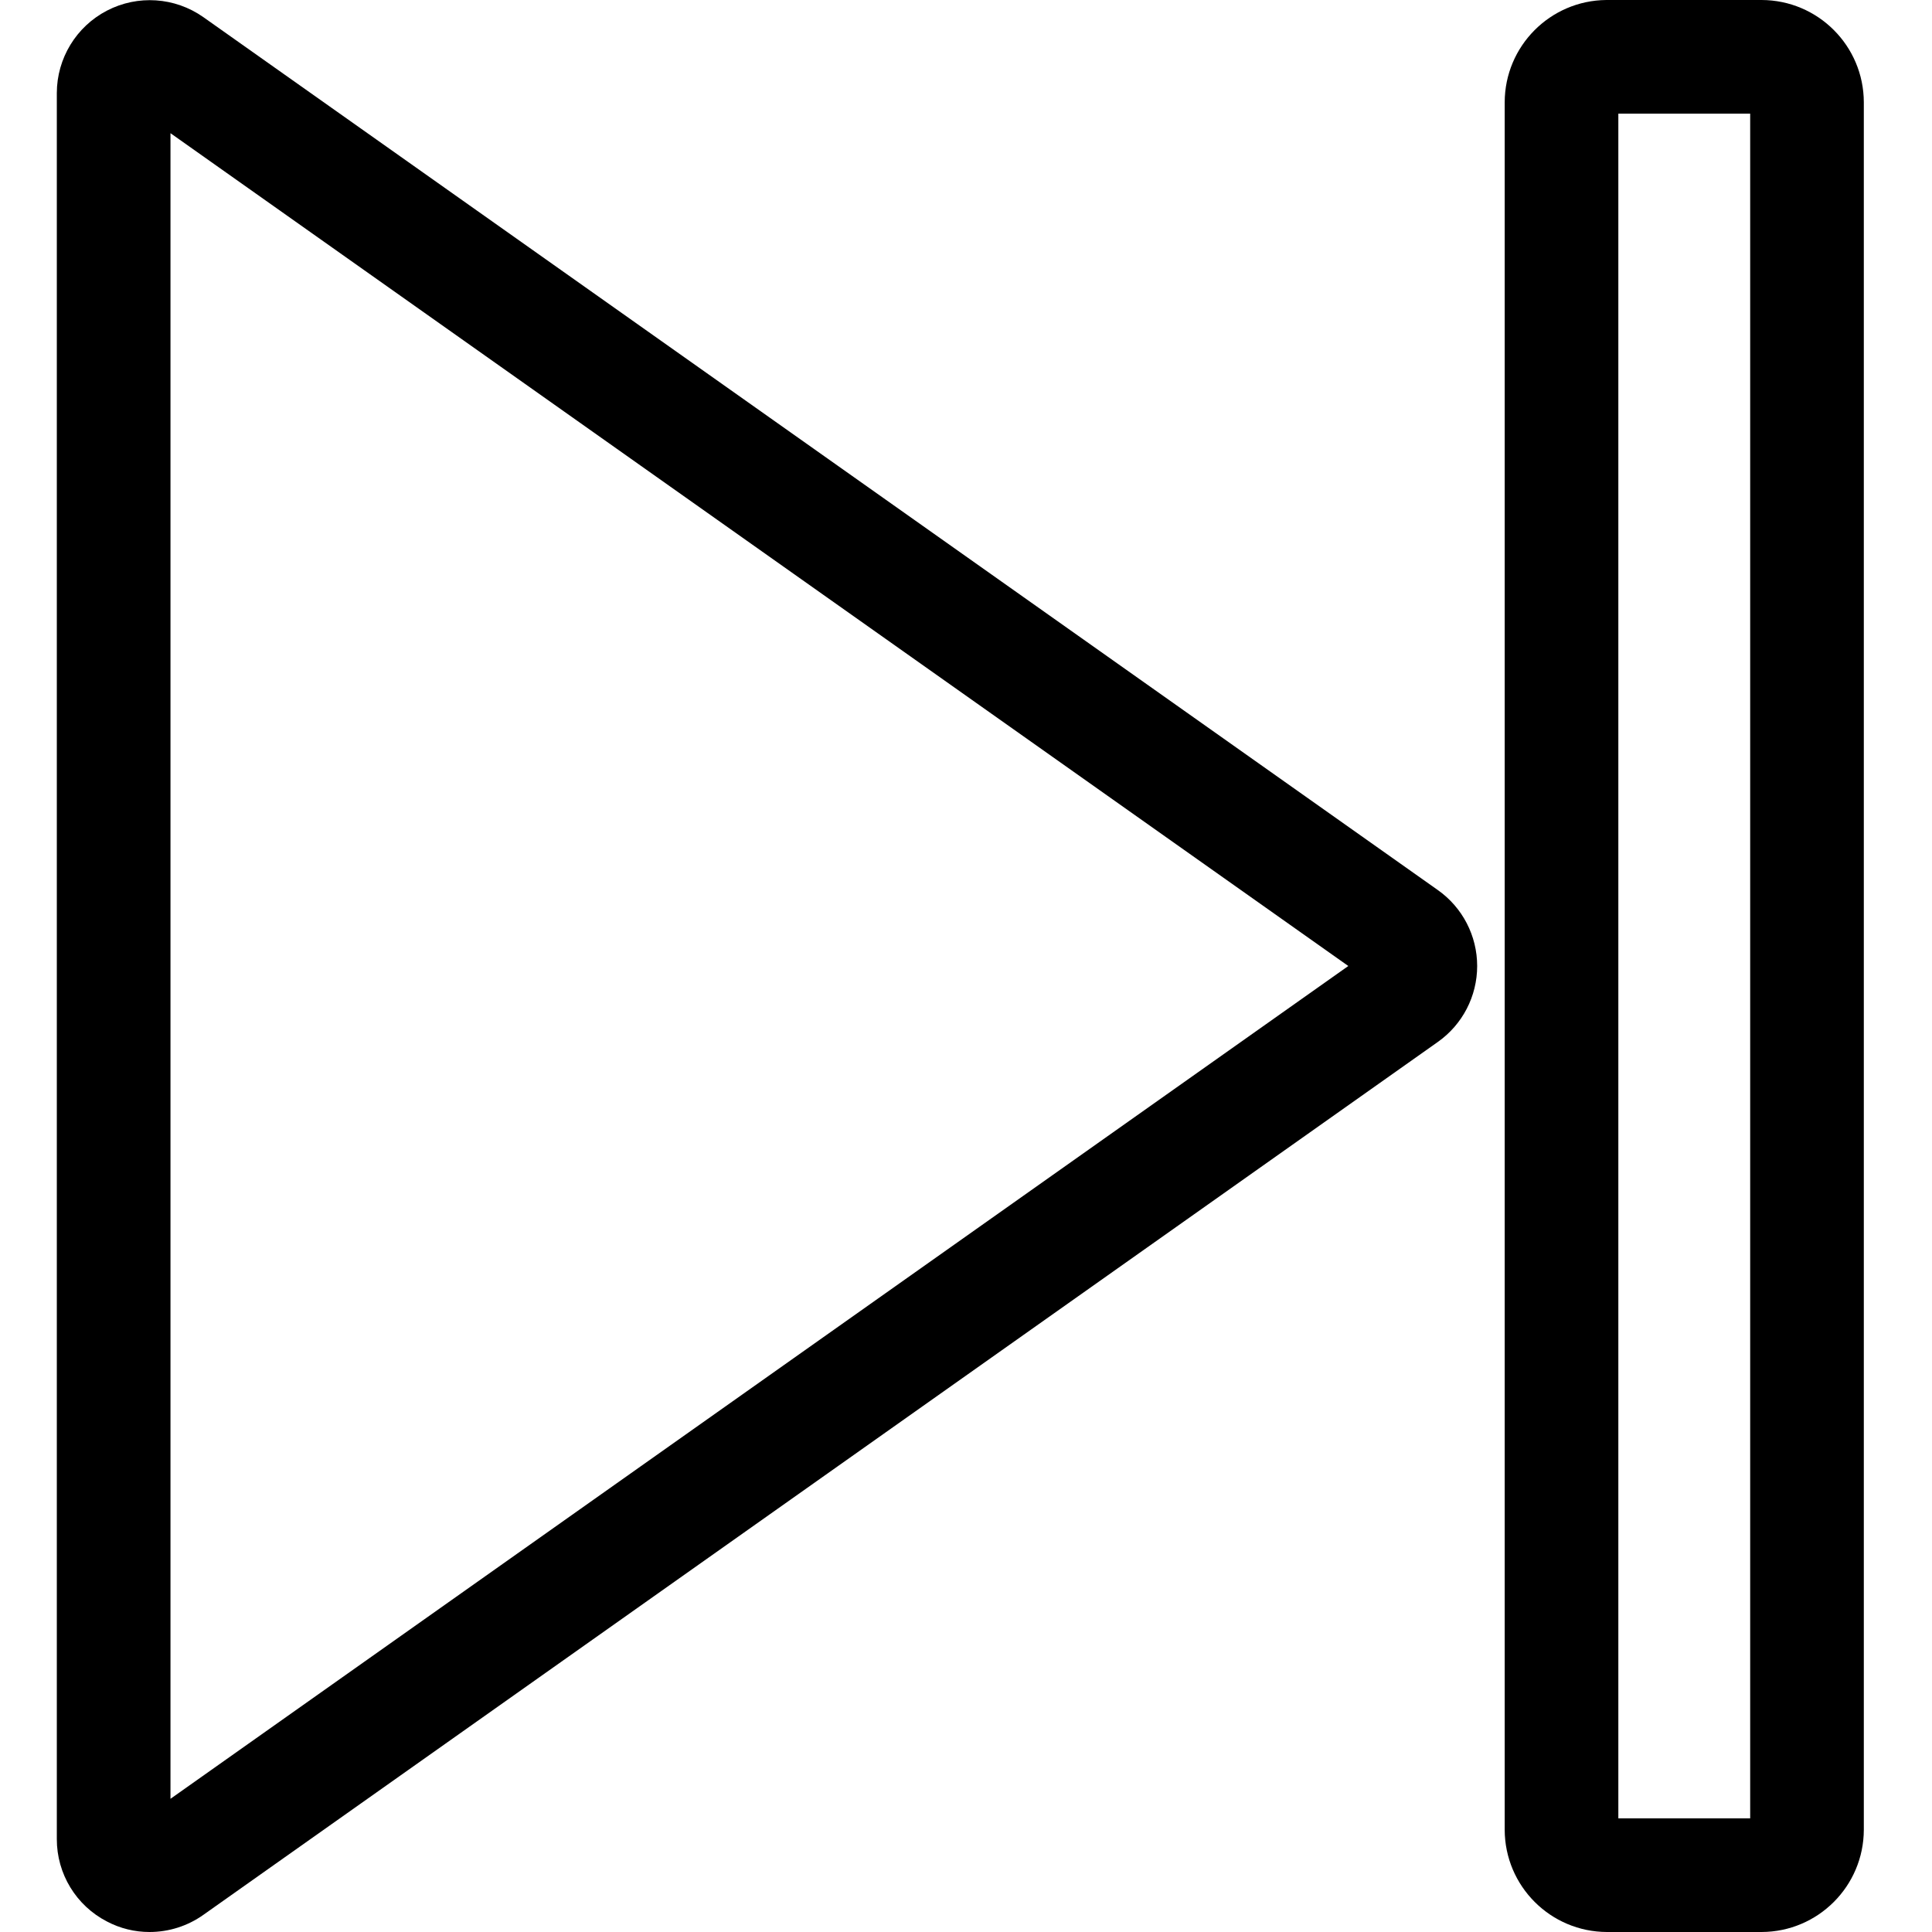 <svg width="100" height="100" viewBox="0 0 100 100" fill="none" xmlns="http://www.w3.org/2000/svg">
<g clip-path="url(#clip0)">
<path fill-rule="evenodd" clip-rule="evenodd" d="M83.177 100H91.177C94.098 99.993 96.465 97.627 96.471 94.706V5.294C96.465 2.373 94.098 0.006 91.177 0H83.142C80.234 0.026 77.889 2.387 77.883 5.294V94.706C77.889 97.627 80.256 99.993 83.177 100ZM90.589 94.118H83.765V5.882H90.589V94.118Z" fill="black"/>
<path fill-rule="evenodd" clip-rule="evenodd" d="M5.541 99.459C6.22 99.816 6.975 100.001 7.741 100C8.736 100 9.706 99.692 10.518 99.118L74.424 53.929C75.7 53.028 76.458 51.562 76.458 50C76.458 48.438 75.7 46.972 74.424 46.071L10.518 0.882C9.05 -0.148 7.13 -0.277 5.538 0.549C3.946 1.375 2.945 3.018 2.941 4.812V95.188C2.937 96.987 3.941 98.637 5.541 99.459ZM69.788 50L8.824 93.106V6.894L69.788 50Z" fill="black"/>
</g>
<defs>
<clipPath id="clip0">
<rect width="100" height="100" fill="white"/>
</clipPath>
</defs>
</svg>
